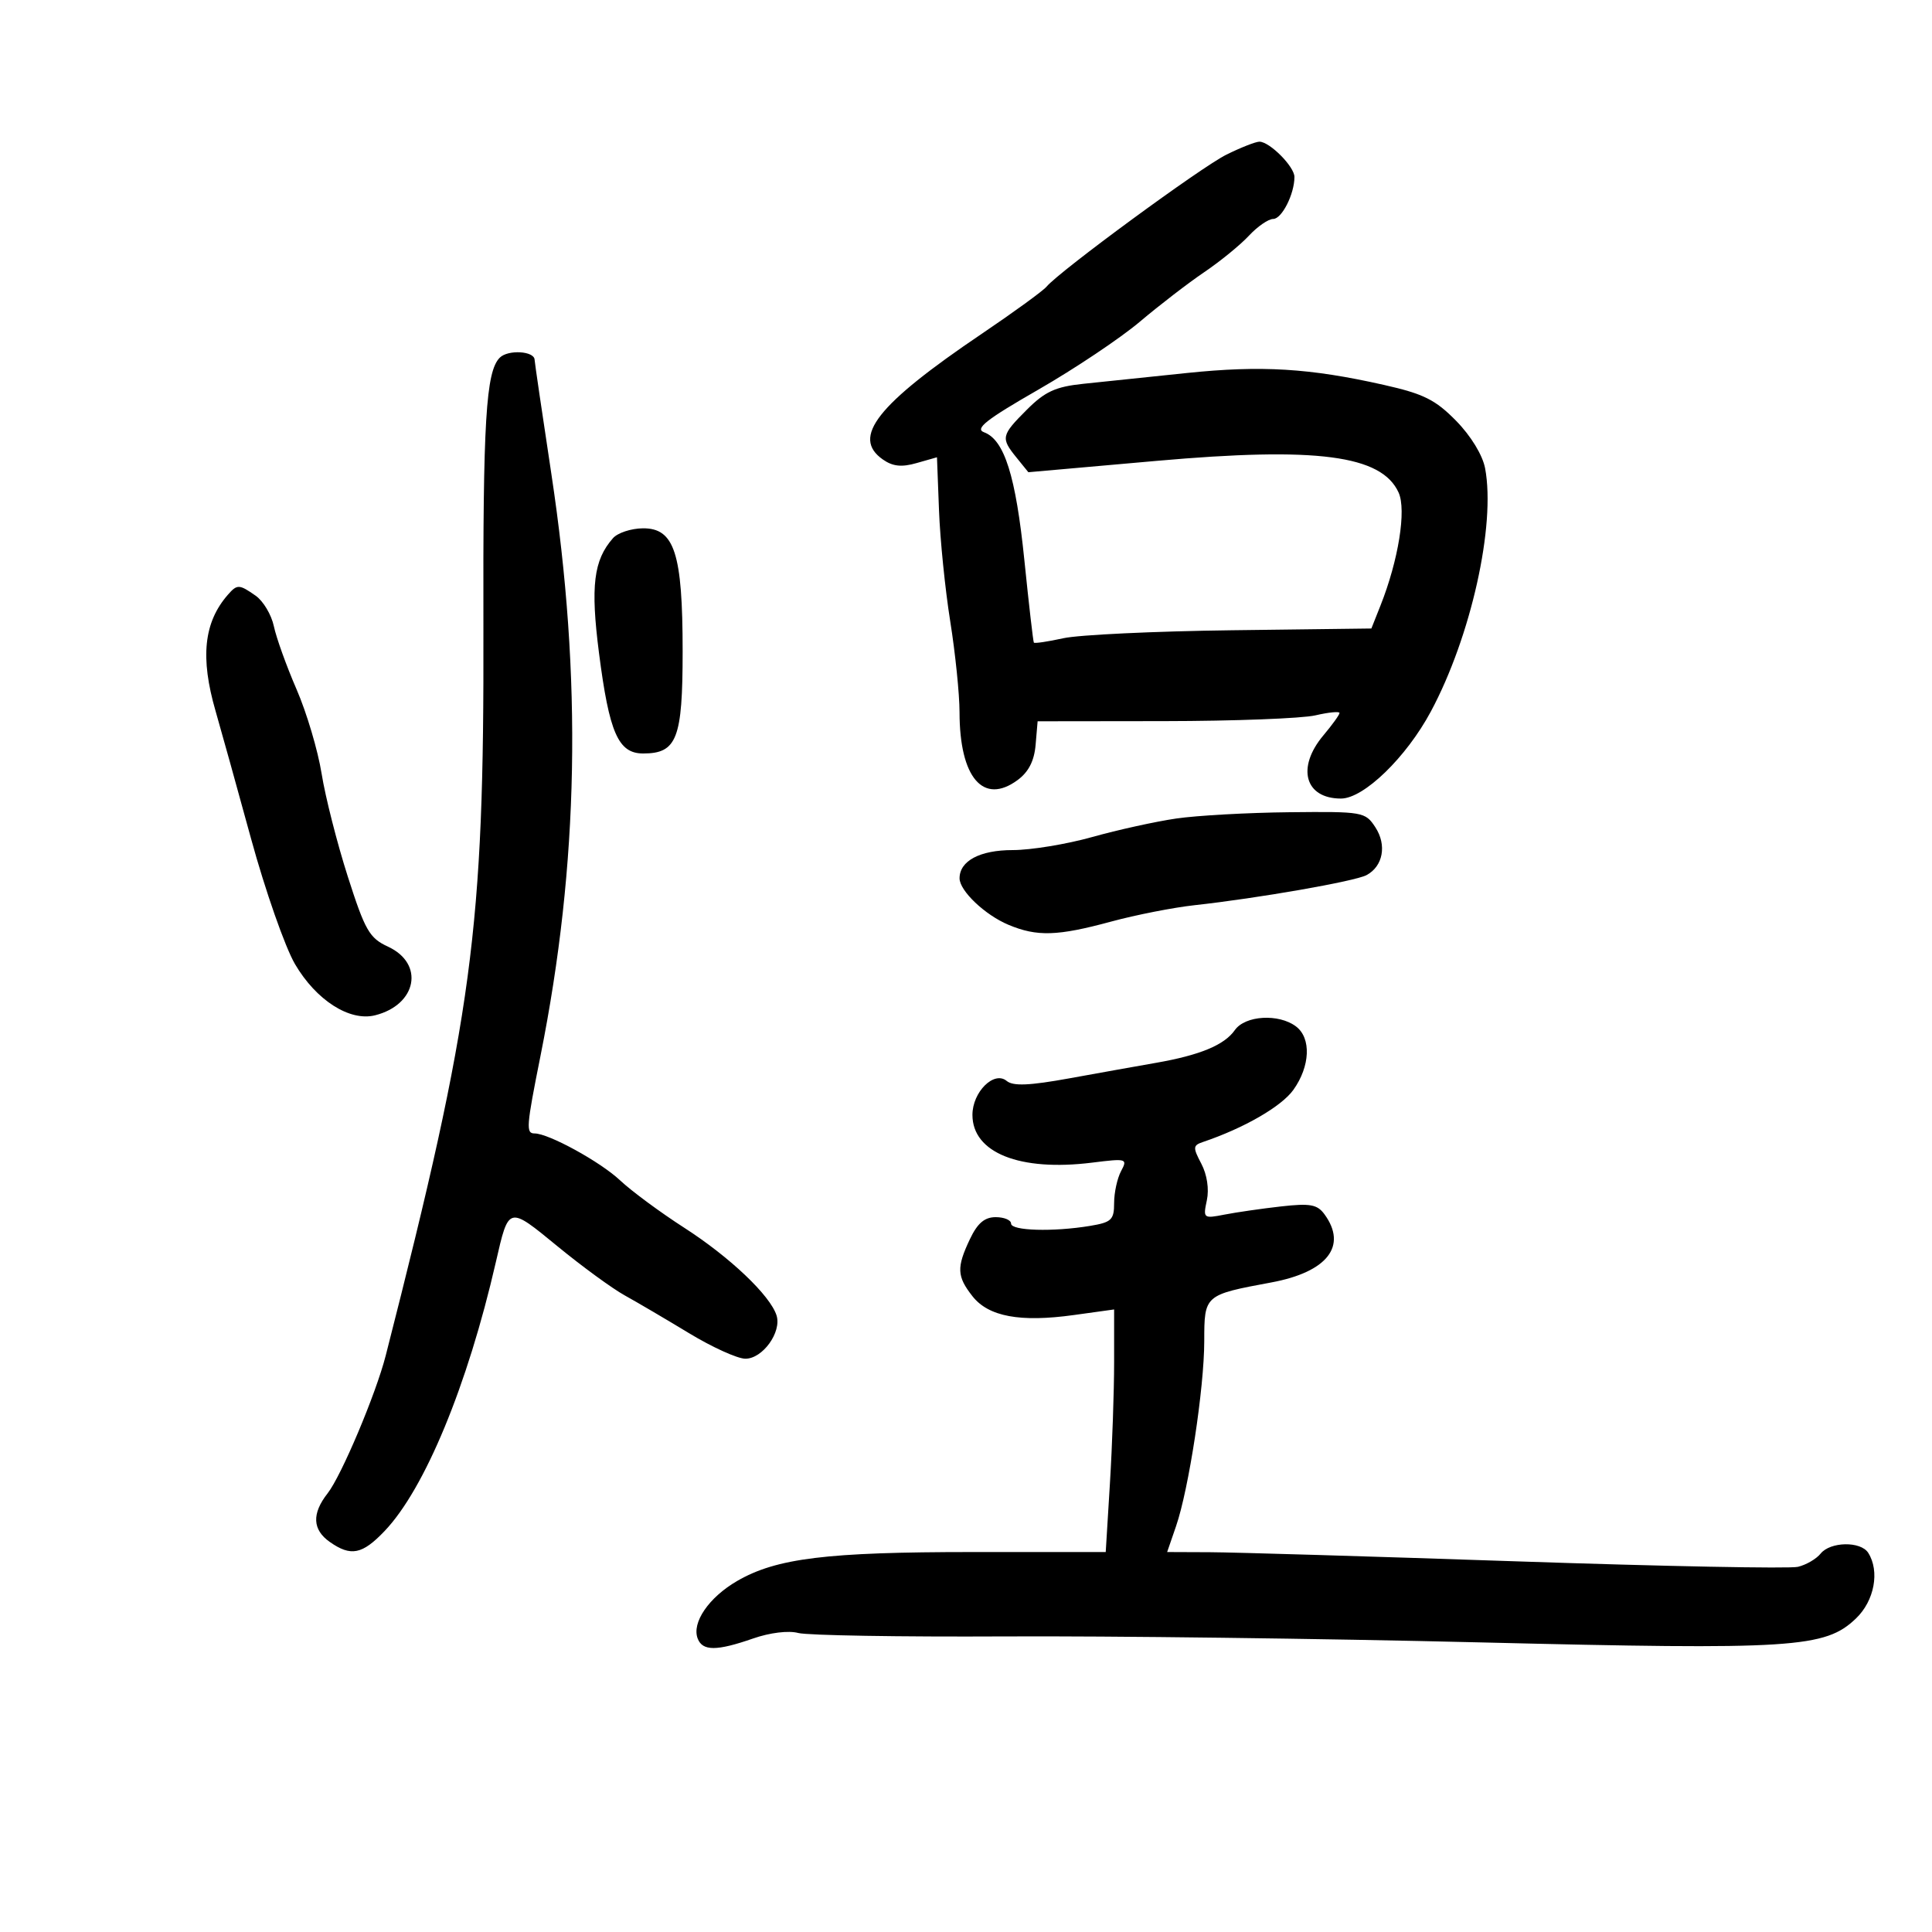 <svg xmlns="http://www.w3.org/2000/svg" width="300" height="300" viewBox="0 0 300 300" version="1.1">
	<path d="M 190.431 24.016 C 186.505 25.959, 164.541 42.082, 162.500 44.519 C 161.950 45.176, 157.421 48.470, 152.436 51.838 C 136.160 62.838, 132.172 67.906, 137.087 71.348 C 138.629 72.428, 139.999 72.574, 142.331 71.905 C 144.066 71.407, 145.490 71.003, 145.493 71.006 C 145.497 71.009, 145.639 74.721, 145.809 79.256 C 145.979 83.790, 146.764 91.550, 147.555 96.500 C 148.345 101.450, 148.994 107.795, 148.996 110.601 C 149.004 120.744, 152.679 125.045, 158 121.137 C 159.717 119.876, 160.597 118.158, 160.810 115.651 L 161.121 112 180.810 111.976 C 191.640 111.963, 202.188 111.560, 204.250 111.081 C 206.313 110.602, 208 110.436, 208 110.711 C 208 110.986, 206.875 112.548, 205.500 114.182 C 201.281 119.196, 202.616 124, 208.226 124 C 211.763 124, 218.361 117.610, 222.182 110.482 C 228.405 98.875, 232.268 81.570, 230.609 72.729 C 230.223 70.673, 228.407 67.694, 226.114 65.354 C 222.894 62.069, 221.062 61.157, 214.883 59.766 C 203.326 57.164, 195.873 56.716, 184.257 57.923 C 178.341 58.538, 171.118 59.292, 168.206 59.598 C 163.898 60.051, 162.268 60.799, 159.456 63.611 C 155.458 67.609, 155.372 68.003, 157.842 71.053 L 159.684 73.327 179.592 71.564 C 204.479 69.359, 214.527 70.673, 217.172 76.478 C 218.407 79.188, 217.154 86.998, 214.354 94.047 L 212.946 97.593 191.223 97.866 C 179.275 98.017, 167.528 98.574, 165.117 99.104 C 162.707 99.634, 160.646 99.940, 160.537 99.784 C 160.428 99.628, 159.766 93.875, 159.065 87 C 157.732 73.915, 155.961 68.291, 152.805 67.124 C 151.326 66.576, 153.126 65.162, 161.212 60.515 C 166.870 57.262, 173.975 52.509, 177 49.951 C 180.025 47.394, 184.525 43.931, 187 42.257 C 189.475 40.582, 192.591 38.040, 193.924 36.606 C 195.258 35.173, 196.956 34, 197.699 34 C 199.044 34, 201 30.132, 201 27.474 C 201 25.875, 197.149 22, 195.561 22.001 C 194.978 22.001, 192.669 22.908, 190.431 24.016 M 77.604 55.539 C 75.451 57.692, 74.983 65.421, 75.063 97.500 C 75.180 144.467, 73.434 157.471, 59.892 210.500 C 58.375 216.441, 53.011 229.157, 50.871 231.885 C 48.392 235.045, 48.508 237.542, 51.223 239.443 C 54.485 241.728, 56.248 241.377, 59.710 237.750 C 65.950 231.213, 72.591 215.169, 76.991 196 C 79.011 187.199, 78.895 187.229, 86.580 193.533 C 90.386 196.655, 95.075 200.080, 97 201.144 C 98.925 202.209, 103.425 204.853, 107 207.020 C 110.575 209.188, 114.502 210.970, 115.727 210.980 C 118.410 211.004, 121.406 206.854, 120.581 204.255 C 119.595 201.149, 113.324 195.195, 106.240 190.640 C 102.533 188.256, 98.048 184.942, 96.274 183.275 C 93.217 180.401, 85.192 176, 83.011 176 C 81.644 176, 81.721 174.991, 83.919 164 C 89.897 134.107, 90.431 105.358, 85.602 73.500 C 84.185 64.150, 83.020 56.215, 83.013 55.867 C 82.985 54.502, 78.889 54.254, 77.604 55.539 M 95.190 83.560 C 92.170 86.982, 91.678 91.002, 93.010 101.383 C 94.606 113.817, 96.004 117, 99.871 117 C 105.112 117, 106 114.701, 106 101.139 C 106 85.893, 104.731 81.981, 99.801 82.038 C 97.985 82.059, 95.911 82.744, 95.190 83.560 M 35.385 92.351 C 31.645 96.629, 31.066 102.101, 33.475 110.412 C 34.286 113.210, 36.761 122.115, 38.975 130.200 C 41.188 138.285, 44.262 147.060, 45.804 149.700 C 49.084 155.313, 54.294 158.645, 58.240 157.655 C 64.741 156.023, 65.950 149.633, 60.255 147 C 57.357 145.660, 56.689 144.497, 54 136.094 C 52.344 130.921, 50.518 123.744, 49.943 120.146 C 49.369 116.548, 47.619 110.655, 46.055 107.052 C 44.491 103.448, 42.904 99.038, 42.527 97.251 C 42.150 95.464, 40.877 93.327, 39.698 92.501 C 37.141 90.710, 36.829 90.699, 35.385 92.351 M 182.645 127.099 C 179.425 127.569, 173.547 128.865, 169.582 129.977 C 165.617 131.090, 160.071 132, 157.258 132 C 152.159 132, 149 133.677, 149 136.383 C 149 138.327, 152.955 142.083, 156.610 143.610 C 161.045 145.463, 164.199 145.364, 172.520 143.107 C 176.359 142.066, 182.200 140.919, 185.500 140.557 C 195.327 139.481, 210.378 136.850, 212.182 135.894 C 214.761 134.527, 215.374 131.219, 213.560 128.451 C 211.998 126.067, 211.632 126.003, 200.227 126.122 C 193.777 126.189, 185.865 126.629, 182.645 127.099 M 191.745 159.953 C 190.121 162.272, 186.331 163.845, 179.500 165.037 C 176.750 165.517, 170.712 166.597, 166.082 167.438 C 159.824 168.574, 157.317 168.678, 156.313 167.845 C 154.362 166.226, 151 169.562, 151 173.116 C 151 179.006, 158.345 181.937, 169.585 180.533 C 174.955 179.862, 175.119 179.910, 174.079 181.852 C 173.486 182.961, 173 185.189, 173 186.803 C 173 189.418, 172.591 189.806, 169.250 190.358 C 163.511 191.307, 157 191.116, 157 190 C 157 189.450, 155.926 189, 154.614 189 C 152.883 189, 151.785 189.934, 150.614 192.401 C 148.518 196.818, 148.579 198.195, 151.004 201.278 C 153.497 204.447, 158.403 205.357, 166.750 204.198 L 173 203.331 173 211.510 C 173 216.008, 172.707 224.484, 172.348 230.344 L 171.696 241 151.032 241 C 128.351 241, 120.566 241.957, 114.463 245.494 C 110.069 248.042, 107.385 251.956, 108.336 254.433 C 109.089 256.396, 111.284 256.394, 116.940 254.425 C 119.545 253.518, 122.439 253.163, 123.940 253.567 C 125.348 253.946, 139.775 254.187, 156 254.103 C 172.225 254.018, 205.409 254.434, 229.742 255.027 C 278.529 256.215, 283.402 255.905, 288.198 251.310 C 291.059 248.570, 291.913 243.990, 290.098 241.125 C 288.938 239.292, 284.208 239.371, 282.702 241.247 C 282.041 242.071, 280.456 242.993, 279.180 243.297 C 277.903 243.601, 258.328 243.220, 235.680 242.451 C 213.031 241.682, 191.515 241.041, 187.867 241.026 L 181.234 241 182.613 236.996 C 184.601 231.226, 186.991 215.538, 186.996 208.229 C 187.001 201.082, 187.017 201.067, 197.397 199.139 C 206.111 197.521, 209.266 193.481, 205.663 188.554 C 204.543 187.022, 203.446 186.824, 198.913 187.335 C 195.936 187.671, 191.989 188.241, 190.142 188.602 C 186.865 189.243, 186.799 189.190, 187.399 186.379 C 187.770 184.645, 187.429 182.388, 186.543 180.705 C 185.210 178.172, 185.233 177.855, 186.786 177.331 C 193.174 175.173, 198.996 171.815, 200.841 169.224 C 203.451 165.559, 203.632 161.200, 201.250 159.392 C 198.574 157.361, 193.345 157.669, 191.745 159.953" stroke="none" fill="black" fill-rule="evenodd"/>
</svg>